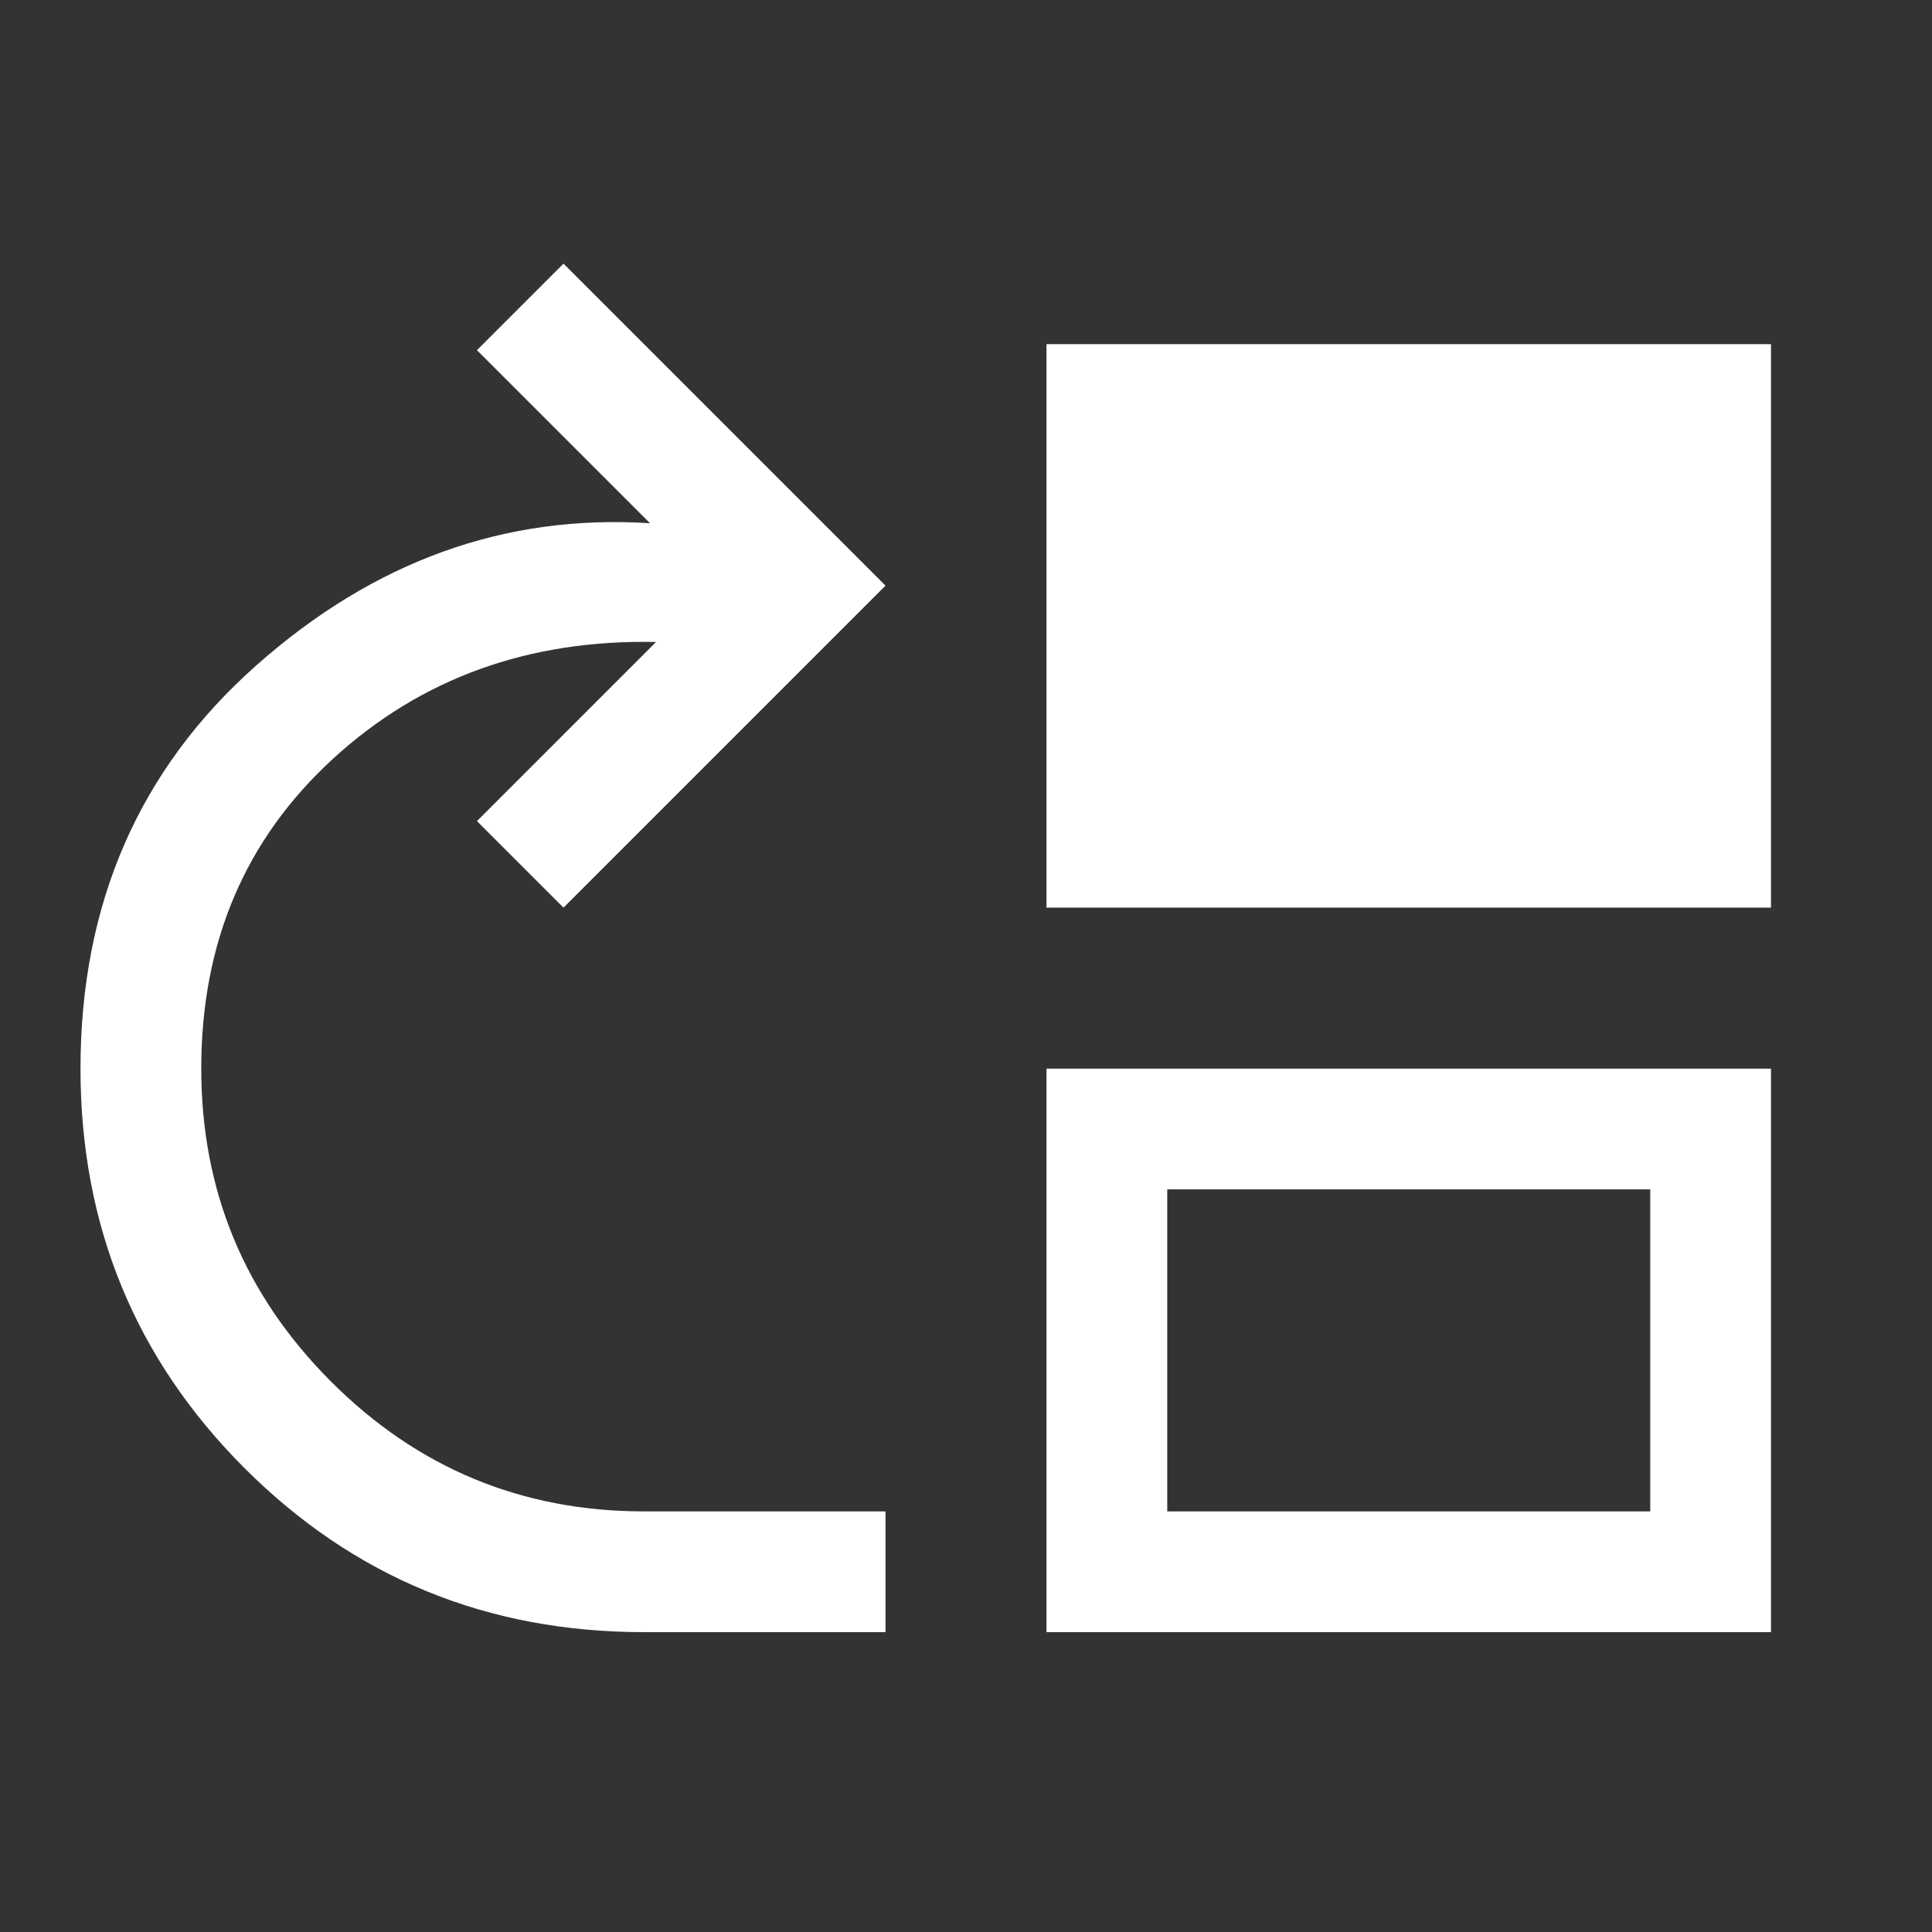 <svg xmlns="http://www.w3.org/2000/svg" height="48" width="48" fill="#ffffff">
    <rect width="100%" height="100%" fill="#333333" stroke="none"/>
    <path d="M16 40.55q-5.85 0-9.925-4.075Q2 32.4 2 26.55q0-6.15 4.375-10.025T16.15 13l-4.3-4.3L14 6.55l8 8-8 8-2.15-2.15 4.45-4.45q-4.75-.1-8.025 2.9Q5 21.85 5 26.55q0 4.55 3.225 7.775Q11.45 37.55 16 37.55h6v3Zm10-18v-14h18v14Zm0 18v-14h18v14Zm3-3h12v-8H29Z" />
</svg>